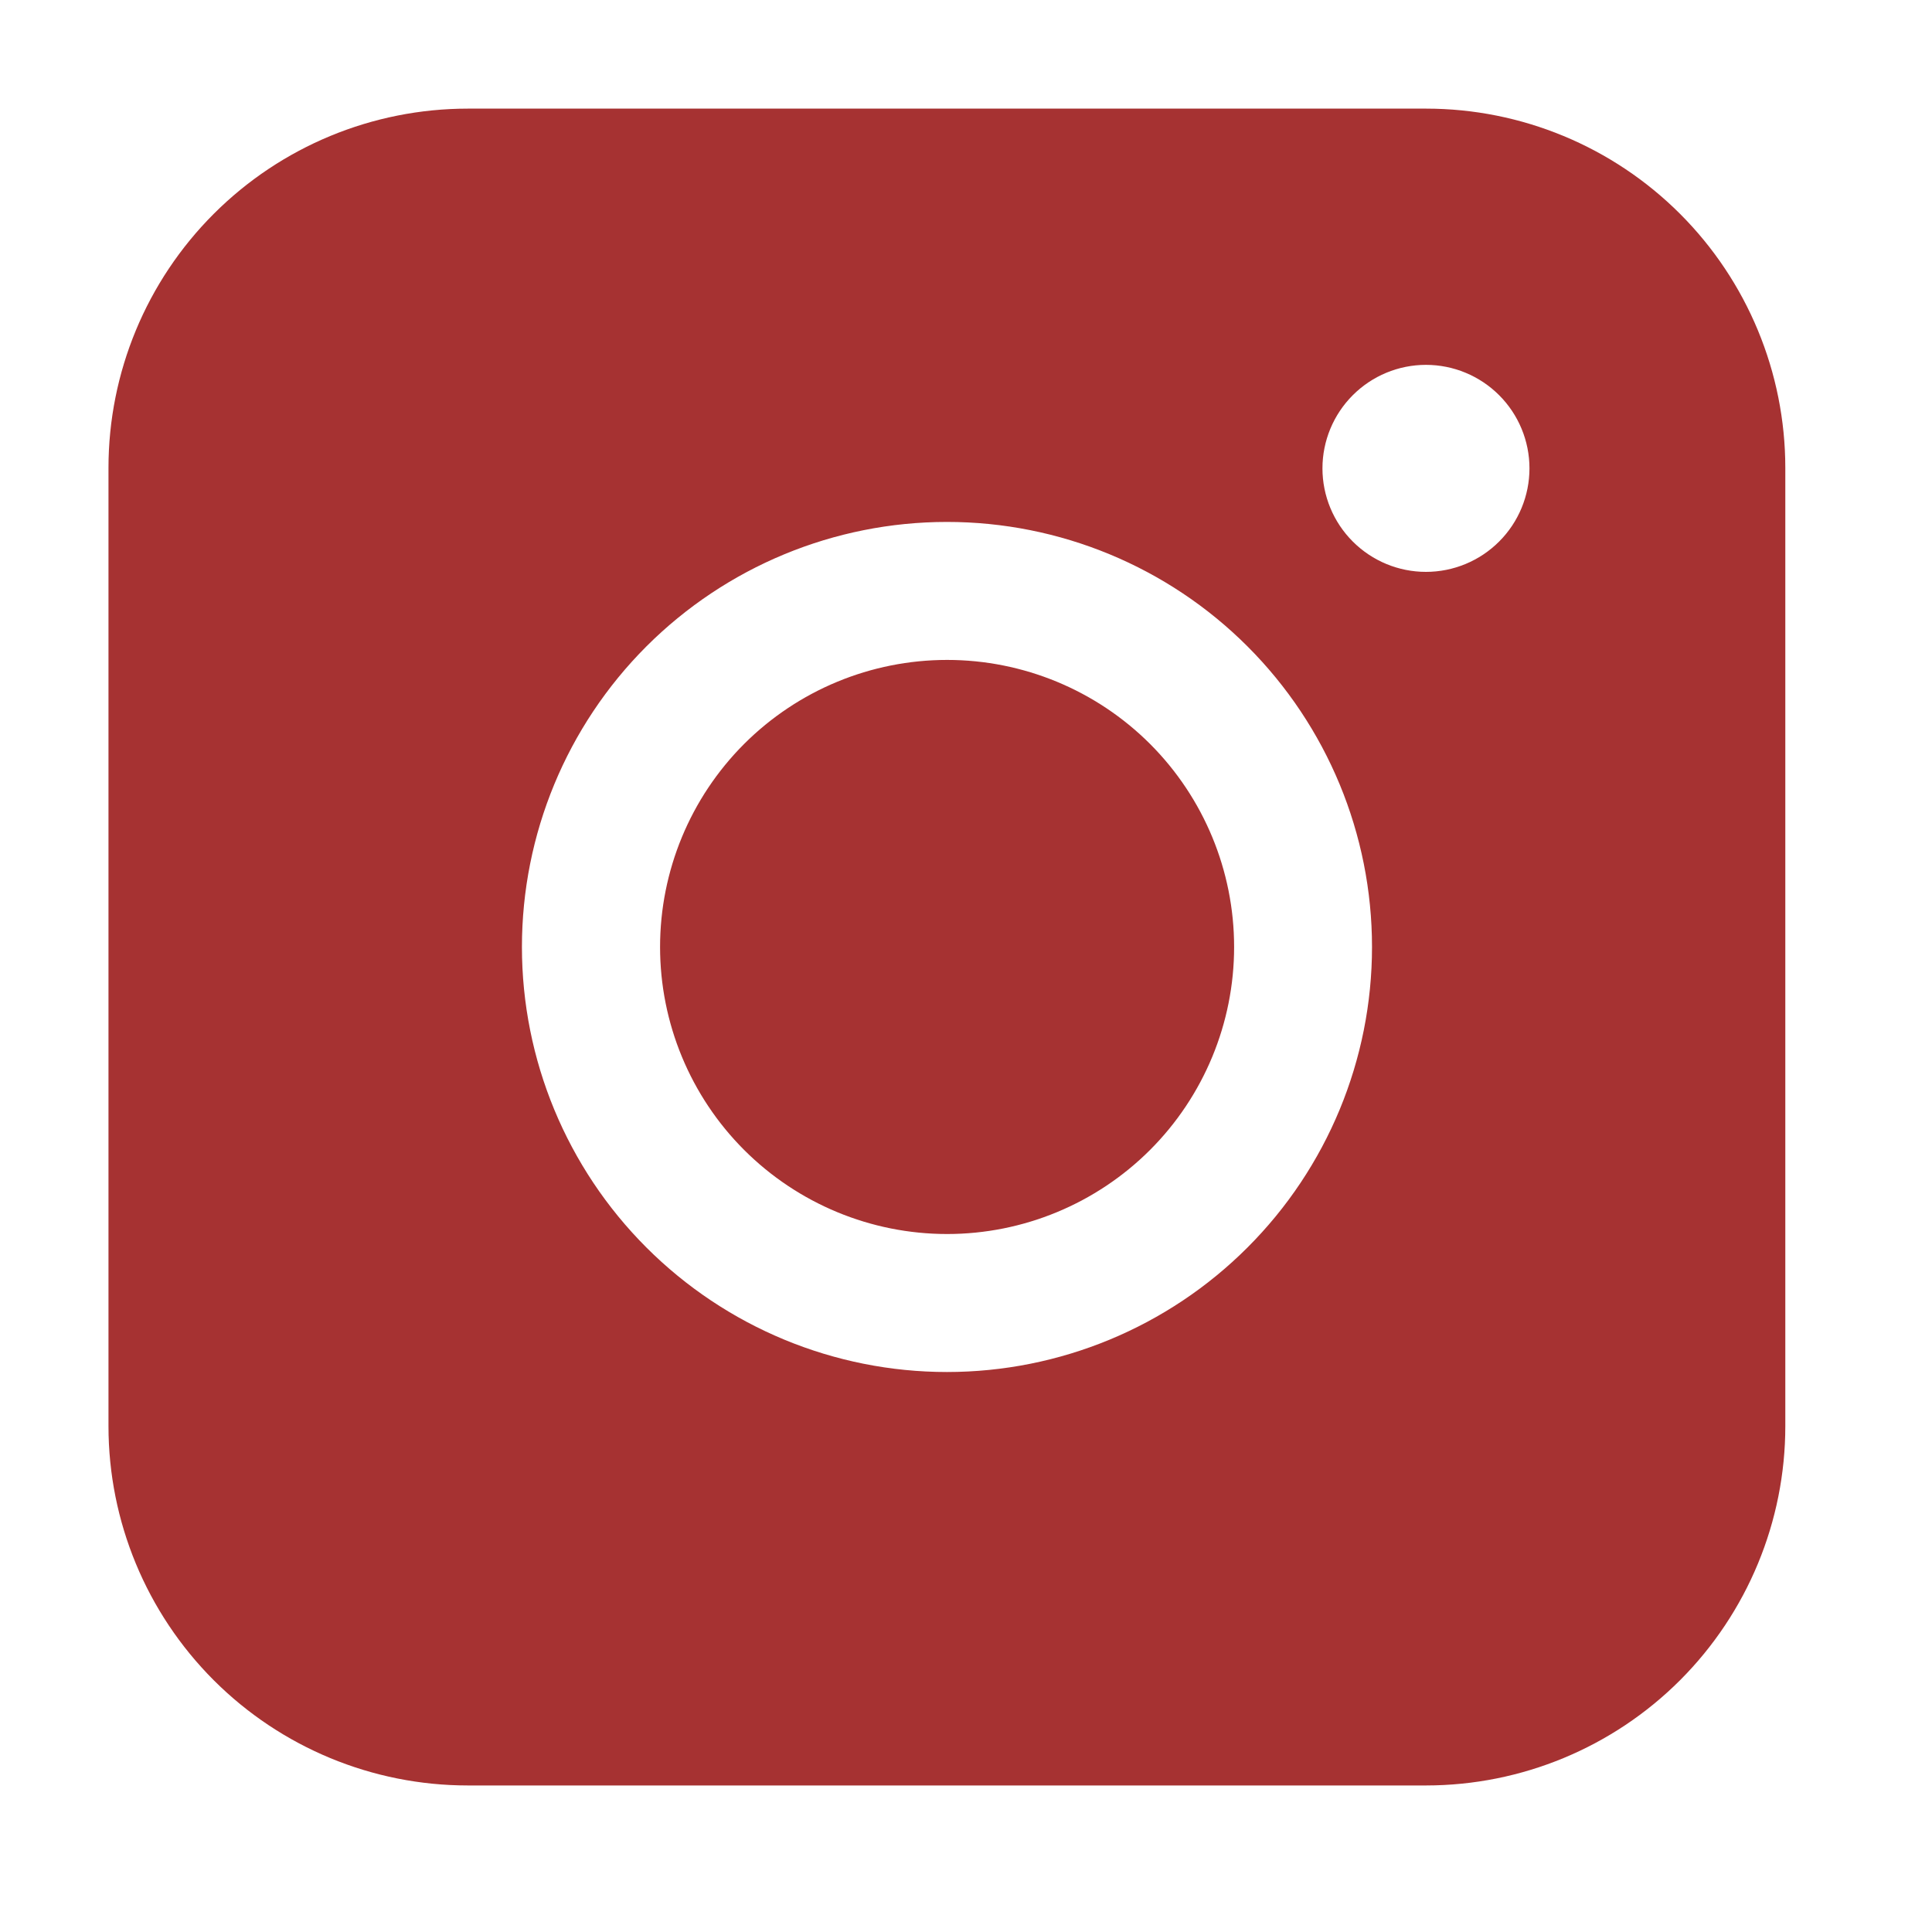<svg width="40" height="40" viewBox="0 0 40 40" fill="none" xmlns="http://www.w3.org/2000/svg">
<path fill-rule="evenodd" clip-rule="evenodd" d="M9.686 2.249C7.713 2.249 5.821 3.032 4.426 4.427C3.031 5.821 2.246 7.713 2.246 9.686V29.526C2.246 31.499 3.03 33.391 4.425 34.787C5.82 36.182 7.713 36.966 9.686 36.966H29.526C31.498 36.965 33.39 36.181 34.785 34.786C36.179 33.39 36.963 31.498 36.963 29.526V9.686C36.962 7.713 36.178 5.822 34.784 4.428C33.389 3.033 31.498 2.249 29.526 2.249H9.686ZM31.666 9.697C31.666 10.265 31.44 10.81 31.038 11.212C30.636 11.614 30.091 11.84 29.523 11.84C28.954 11.84 28.41 11.614 28.008 11.212C27.606 10.81 27.38 10.265 27.38 9.697C27.38 9.129 27.606 8.584 28.008 8.182C28.41 7.78 28.954 7.554 29.523 7.554C30.091 7.554 30.636 7.78 31.038 8.182C31.44 8.584 31.666 9.129 31.666 9.697ZM19.609 13.663C18.032 13.663 16.521 14.289 15.406 15.403C14.292 16.518 13.666 18.03 13.666 19.606C13.666 21.182 14.292 22.693 15.406 23.808C16.521 24.922 18.032 25.549 19.609 25.549C21.185 25.549 22.696 24.922 23.811 23.808C24.925 22.693 25.551 21.182 25.551 19.606C25.551 18.03 24.925 16.518 23.811 15.403C22.696 14.289 21.185 13.663 19.609 13.663ZM10.806 19.606C10.806 17.272 11.733 15.034 13.383 13.383C15.034 11.733 17.272 10.806 19.606 10.806C21.94 10.806 24.178 11.733 25.828 13.383C27.479 15.034 28.406 17.272 28.406 19.606C28.406 21.94 27.479 24.178 25.828 25.828C24.178 27.479 21.94 28.406 19.606 28.406C17.272 28.406 15.034 27.479 13.383 25.828C11.733 24.178 10.806 21.94 10.806 19.606Z" fill="#A63232"/>
</svg>
